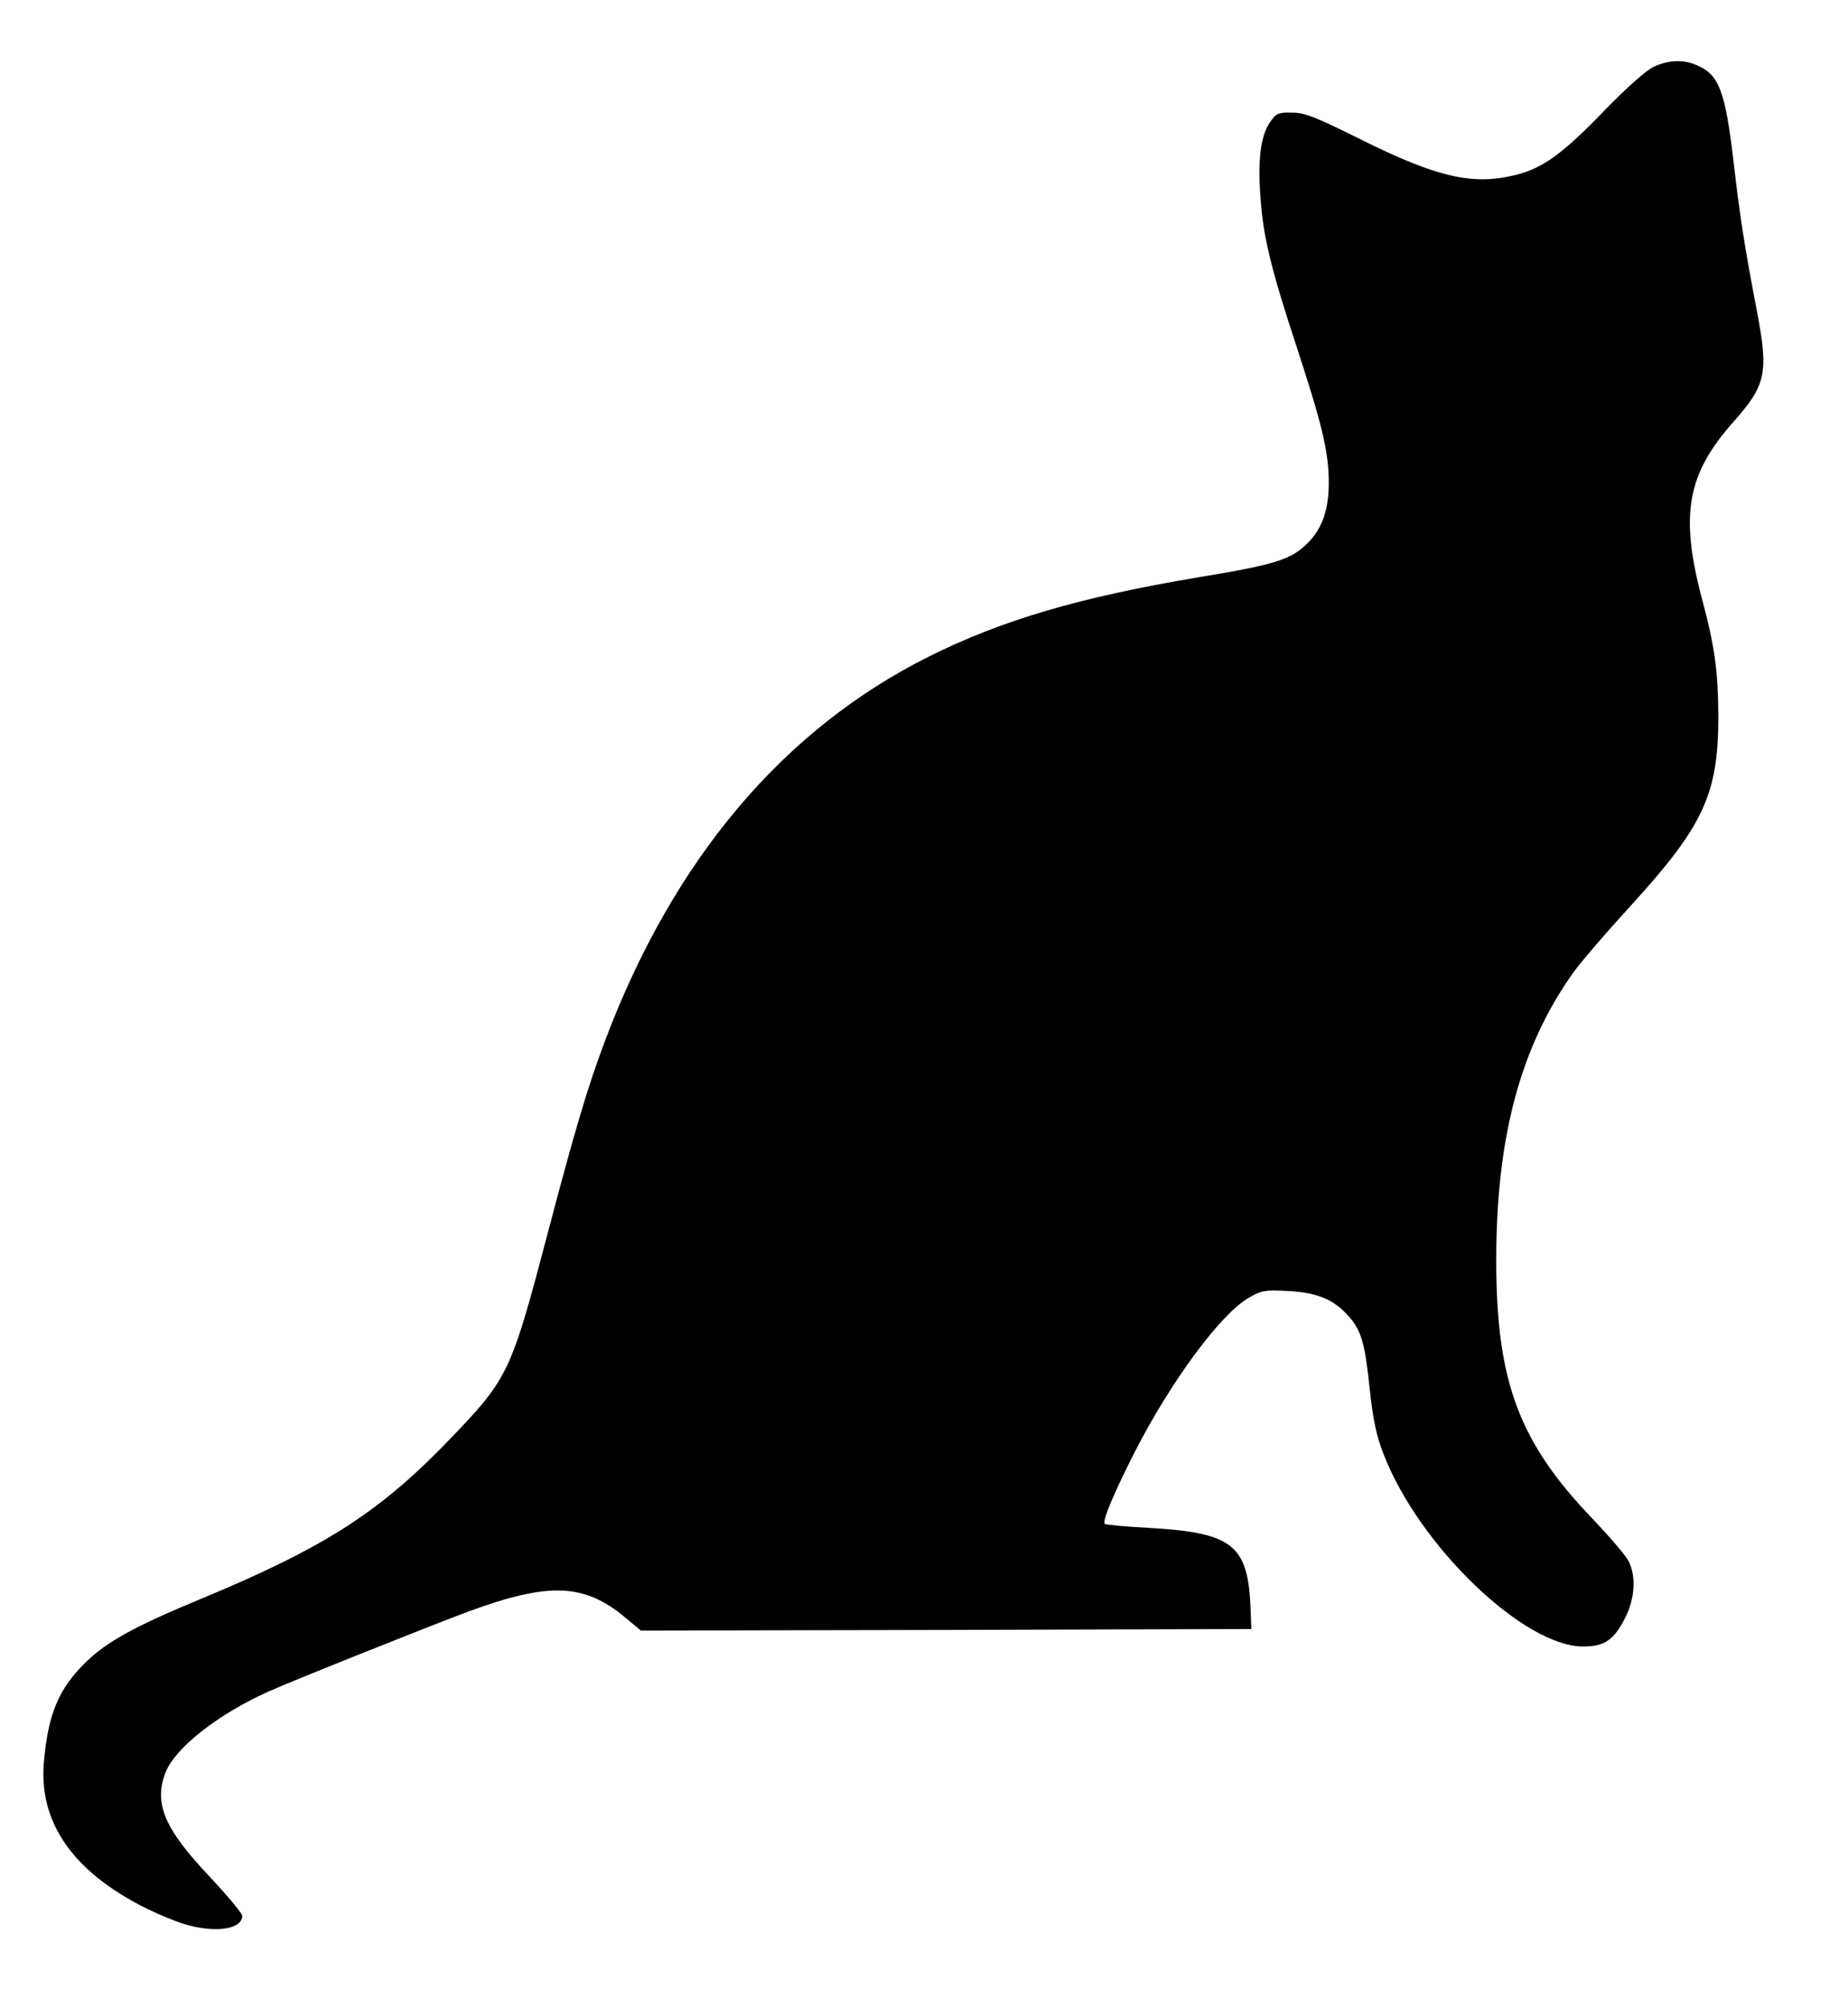 <svg
   xmlns:dc="http://purl.org/dc/elements/1.1/"
   xmlns:cc="http://creativecommons.org/ns#"
   xmlns:rdf="http://www.w3.org/1999/02/22-rdf-syntax-ns#"
   xmlns:svg="http://www.w3.org/2000/svg"
   xmlns="http://www.w3.org/2000/svg"
   xmlns:sodipodi="http://sodipodi.sourceforge.net/DTD/sodipodi-0.dtd"
   xmlns:inkscape="http://www.inkscape.org/namespaces/inkscape"
   version="1.0"
   width="92.126px"
   height="100px"
   viewBox="0 0 468 508"
   preserveAspectRatio="xMidYMid meet"
   id="svg2"
   inkscape:version="0.91 r13725"
   sodipodi:docname="cat.svg">
  <defs
     id="defs12" />
  <sodipodi:namedview
     pagecolor="#ffffff"
     bordercolor="#666666"
     borderopacity="1"
     objecttolerance="10"
     gridtolerance="10"
     guidetolerance="10"
     inkscape:pageopacity="0"
     inkscape:pageshadow="2"
     inkscape:window-width="737"
     inkscape:window-height="480"
     id="namedview10"
     showgrid="false"
     inkscape:zoom="2.36"
     inkscape:cx="46.062992"
     inkscape:cy="50"
     inkscape:window-x="0"
     inkscape:window-y="0"
     inkscape:window-maximized="0"
     inkscape:current-layer="svg2" />
  <g
     transform="matrix(0.079,0,0,-0.079,10.779,488.61)"
     id="g6"
     style="fill:#000000;stroke:none">
    <path
       d="m 5165,5971 c -24,-11 -87,-67 -157,-139 -133,-138 -197,-185 -283,-207 -138,-35 -252,-10 -499,113 -143,71 -179,86 -220,86 -45,1 -52,-2 -72,-32 -29,-42 -39,-120 -30,-236 8,-127 34,-233 116,-482 80,-244 101,-330 103,-424 2,-94 -19,-156 -67,-205 -55,-54 -103,-69 -351,-110 -382,-64 -629,-137 -864,-254 C 2375,3848 2024,3433 1805,2855 1749,2707 1708,2570 1619,2232 1503,1791 1493,1769 1315,1583 1084,1341 909,1228 504,1060 296,974 206,924 140,860 51,774 17,691 4,535 -11,346 95,192 320,76 367,52 434,24 470,15 563,-9 640,5 640,46 c 0,8 -47,64 -104,125 -145,153 -180,234 -142,334 31,79 168,187 331,260 78,35 537,218 640,256 259,95 372,91 505,-21 l 48,-40 978,2 979,3 -3,75 c -9,195 -60,234 -325,249 -75,4 -140,10 -142,13 -9,8 30,100 95,228 116,227 275,443 366,496 41,24 52,26 127,22 94,-5 147,-27 195,-82 40,-46 51,-84 67,-237 10,-93 21,-146 44,-204 114,-295 454,-621 644,-616 65,1 94,21 130,91 32,63 36,134 11,183 -9,18 -61,78 -114,134 -237,246 -310,441 -310,829 0,394 77,683 246,921 24,34 105,128 180,210 239,261 286,362 286,613 -1,145 -11,222 -53,378 -71,269 -47,399 103,567 102,115 111,155 75,346 -40,209 -55,301 -76,484 -27,230 -47,281 -118,311 -44,19 -90,17 -138,-5 z"
       id="path8"
       inkscape:connector-curvature="0" />
  </g>
</svg>
